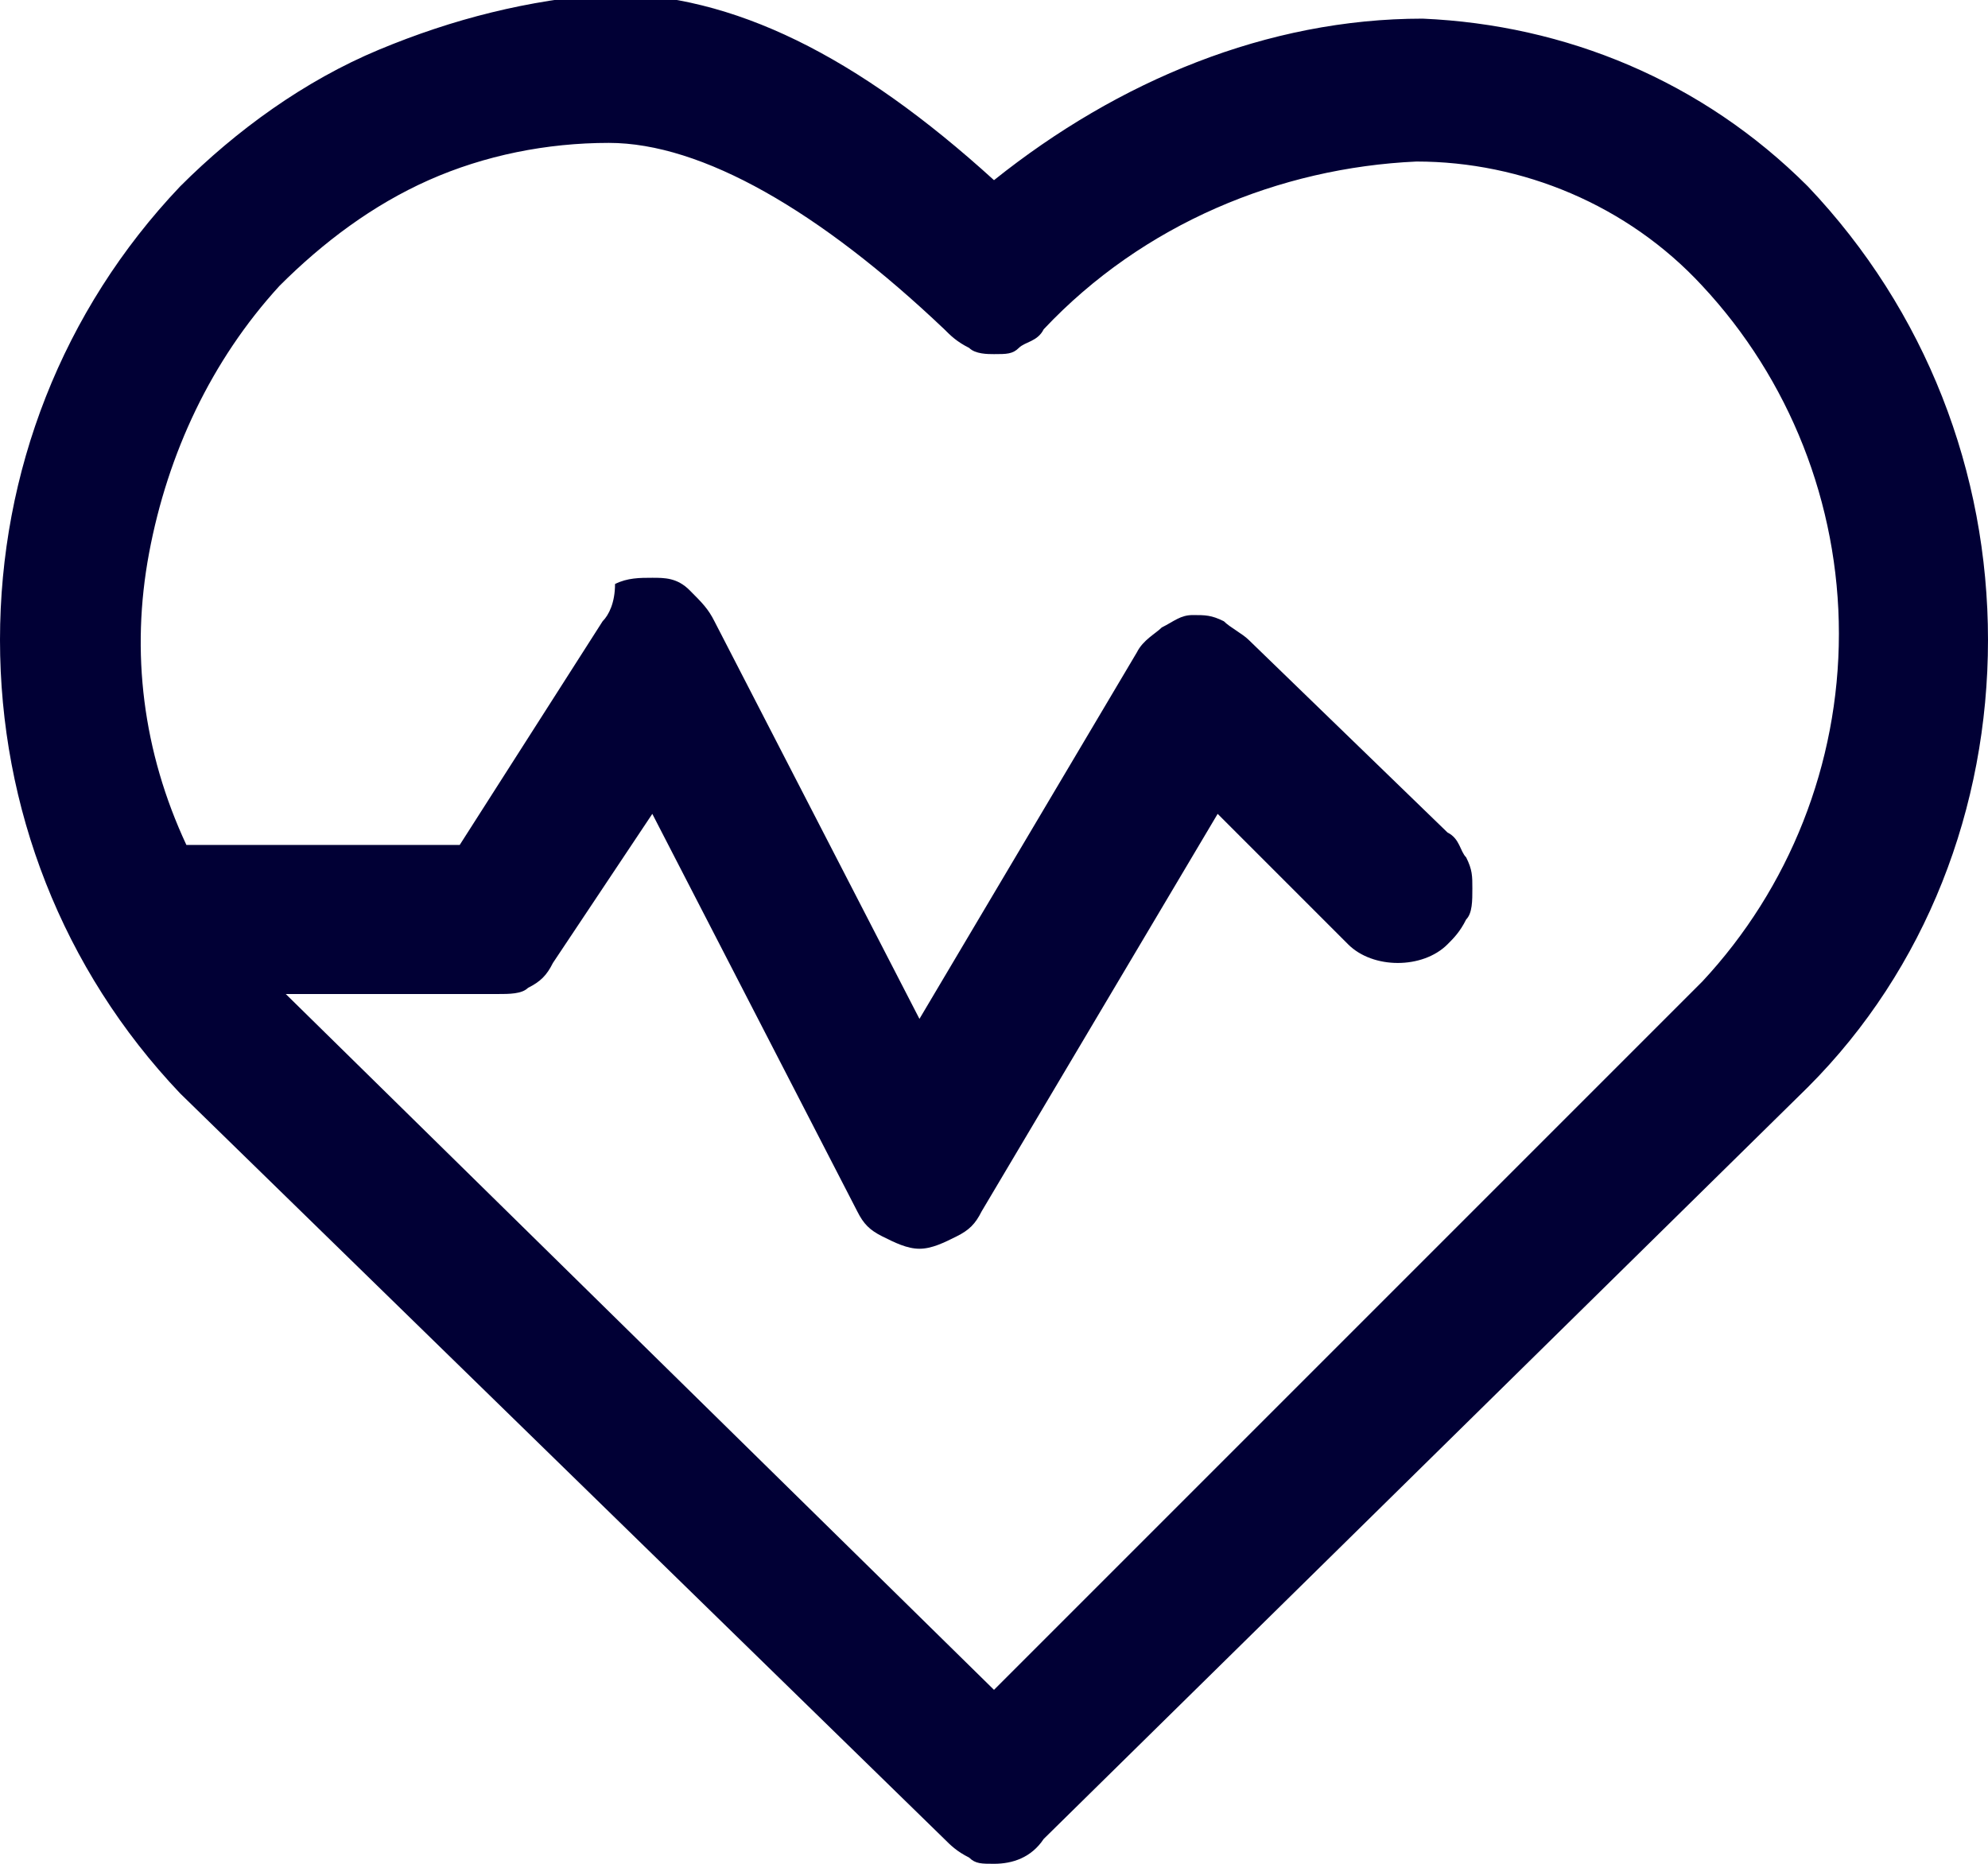 <?xml version="1.0" encoding="utf-8"?>
<!-- Generator: Adobe Illustrator 25.1.0, SVG Export Plug-In . SVG Version: 6.00 Build 0)  -->
<svg version="1.1" id="Слой_1" xmlns="http://www.w3.org/2000/svg" xmlns:xlink="http://www.w3.org/1999/xlink" x="0px" y="0px"
	 viewBox="0 0 32 30" style="enable-background:new 0 0 32 30;" xml:space="preserve">
<style type="text/css">
	.st0{fill:#010035;}
</style>
<path class="st0" d="M15.2,29.6c0.1,0.1,0.2,0.2,0.4,0.3C15.7,30,15.8,30,16,30c0.3,0,0.6-0.1,0.8-0.4l12.3-12.1
	C31,15.6,32,13,32,10.3C32,7.6,31,5,29.1,3c-1.7-1.7-3.9-2.6-6.2-2.7h0c-2.5,0-4.9,1-6.9,2.6c-2.2-2-4.2-3-6.2-3
	C8.5,0,7.3,0.3,6.1,0.8C4.9,1.3,3.8,2.1,2.9,3C1,5,0,7.6,0,10.3c0,2.7,1,5.3,2.9,7.3L15.2,29.6z M4.5,4.6C5.2,3.9,6,3.3,6.9,2.9
	c0.9-0.4,1.9-0.6,2.9-0.6c1.5,0,3.4,1.1,5.4,3c0.1,0.1,0.2,0.2,0.4,0.3c0.1,0.1,0.3,0.1,0.4,0.1c0.2,0,0.3,0,0.4-0.1
	c0.1-0.1,0.3-0.1,0.4-0.3c1.6-1.7,3.8-2.6,6-2.7h0c1.7,0,3.4,0.7,4.6,2c1.4,1.5,2.2,3.5,2.2,5.6c0,2.1-0.8,4.1-2.2,5.6L16,27.2
	L4.6,16H8c0.2,0,0.4,0,0.5-0.1c0.2-0.1,0.3-0.2,0.4-0.4l1.6-2.4l3.3,6.4c0.1,0.2,0.2,0.3,0.4,0.4c0.2,0.1,0.4,0.2,0.6,0.2h0
	c0.2,0,0.4-0.1,0.6-0.2c0.2-0.1,0.3-0.2,0.4-0.4l3.8-6.4l2.1,2.1c0.2,0.2,0.5,0.3,0.8,0.3s0.6-0.1,0.8-0.3c0.1-0.1,0.2-0.2,0.3-0.4
	c0.1-0.1,0.1-0.3,0.1-0.5c0-0.2,0-0.3-0.1-0.5c-0.1-0.1-0.1-0.3-0.3-0.4l-3.2-3.1c-0.1-0.1-0.3-0.2-0.4-0.3
	c-0.2-0.1-0.3-0.1-0.5-0.1c-0.2,0-0.3,0.1-0.5,0.2c-0.1,0.1-0.3,0.2-0.4,0.4l-3.5,5.9l-3.3-6.4c-0.1-0.2-0.2-0.3-0.4-0.5
	s-0.4-0.2-0.6-0.2c-0.2,0-0.4,0-0.6,0.1C9.9,9.7,9.8,9.9,9.7,10l-2.3,3.6H3c-0.7-1.5-0.9-3.1-0.6-4.7C2.7,7.3,3.4,5.8,4.5,4.6z"/>
</svg>
